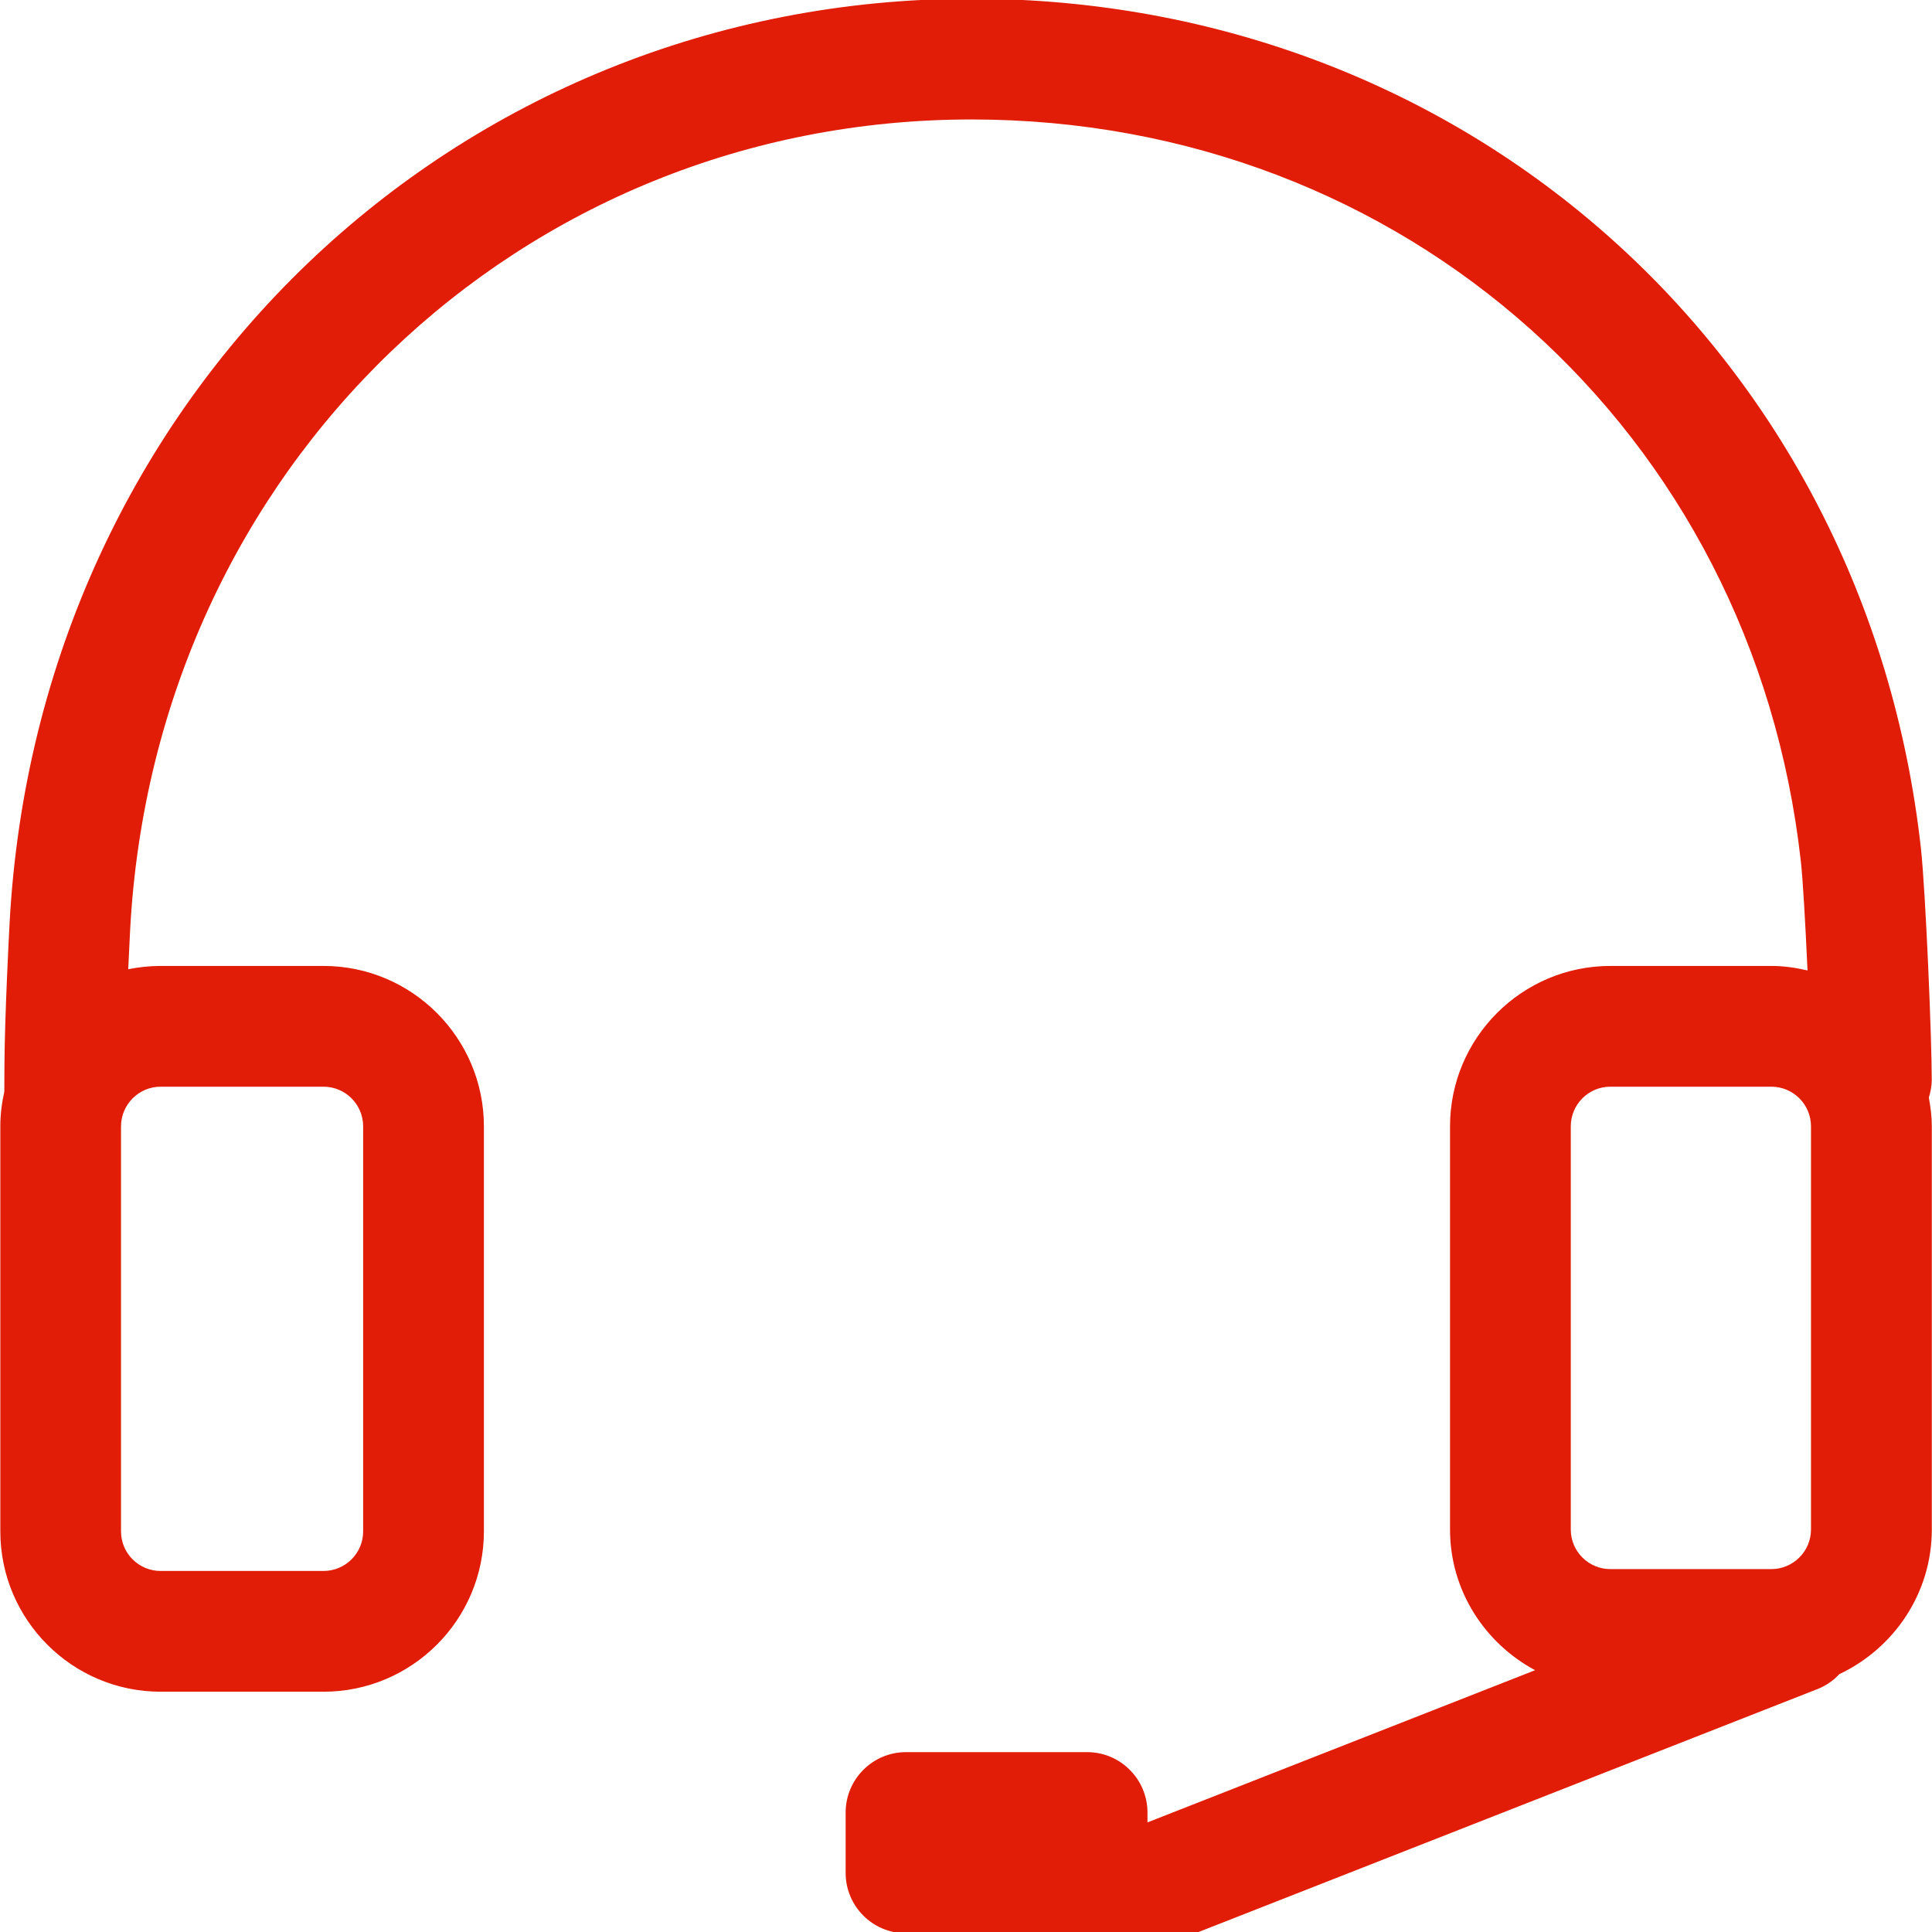 <svg width="30" height="30" viewBox="0 0 30 30" fill="none" xmlns="http://www.w3.org/2000/svg">
<g clip-path="url(#clip0_44_72)">
<path d="M29.996 16.774C29.998 16.157 29.901 13.829 29.827 13.164C28.974 5.525 22.774 -0.02 15.085 -0.02C7.077 -0.02 0.589 6.151 0.149 14.333C0.139 14.511 0.074 15.778 0.069 16.533L0.067 16.952C0.028 17.126 0.005 17.305 0.005 17.489V23.778C0.005 25.152 1.122 26.269 2.495 26.269H5.023C6.397 26.269 7.514 25.152 7.514 23.778V17.49C7.514 16.116 6.396 14.999 5.023 14.999H2.495C2.326 14.999 2.157 15.017 1.991 15.05C2.006 14.746 2.018 14.506 2.021 14.434C2.407 7.262 8.09 1.855 15.085 1.855C21.803 1.855 27.218 6.699 27.963 13.372C27.995 13.651 28.035 14.359 28.067 15.069C27.886 15.027 27.699 14.999 27.505 14.999H25.007C23.633 14.999 22.516 16.116 22.516 17.49V23.75C22.516 24.698 23.055 25.515 23.837 25.935L17.818 28.298V28.145C17.818 27.628 17.398 27.207 16.881 27.207H14.068C13.551 27.207 13.131 27.628 13.131 28.145V29.082C13.131 29.6 13.551 30.02 14.068 30.02H16.881C16.889 30.02 16.896 30.018 16.904 30.018L18.584 30.011L28.239 26.221C28.366 26.168 28.473 26.09 28.561 25.996C29.406 25.597 29.997 24.744 29.997 23.75V17.49C29.997 17.337 29.978 17.188 29.951 17.044C29.977 16.957 29.995 16.868 29.996 16.774L29.996 16.774ZM2.495 16.874H5.023C5.363 16.874 5.639 17.15 5.639 17.49V23.779C5.639 24.119 5.362 24.394 5.023 24.394H2.495C2.155 24.394 1.879 24.119 1.879 23.779V17.49C1.88 17.15 2.156 16.874 2.495 16.874ZM24.391 17.49C24.391 17.15 24.666 16.874 25.006 16.874H27.505C27.845 16.874 28.121 17.15 28.121 17.49V23.75C28.121 24.089 27.844 24.365 27.505 24.365H25.006C24.666 24.365 24.391 24.089 24.391 23.75V17.49Z" fill="#E11D07"/>
</g>
<defs>
<clipPath id="clip0_44_72">
<rect width="30" height="30" fill="white"/>
</clipPath>
</defs>
</svg>
